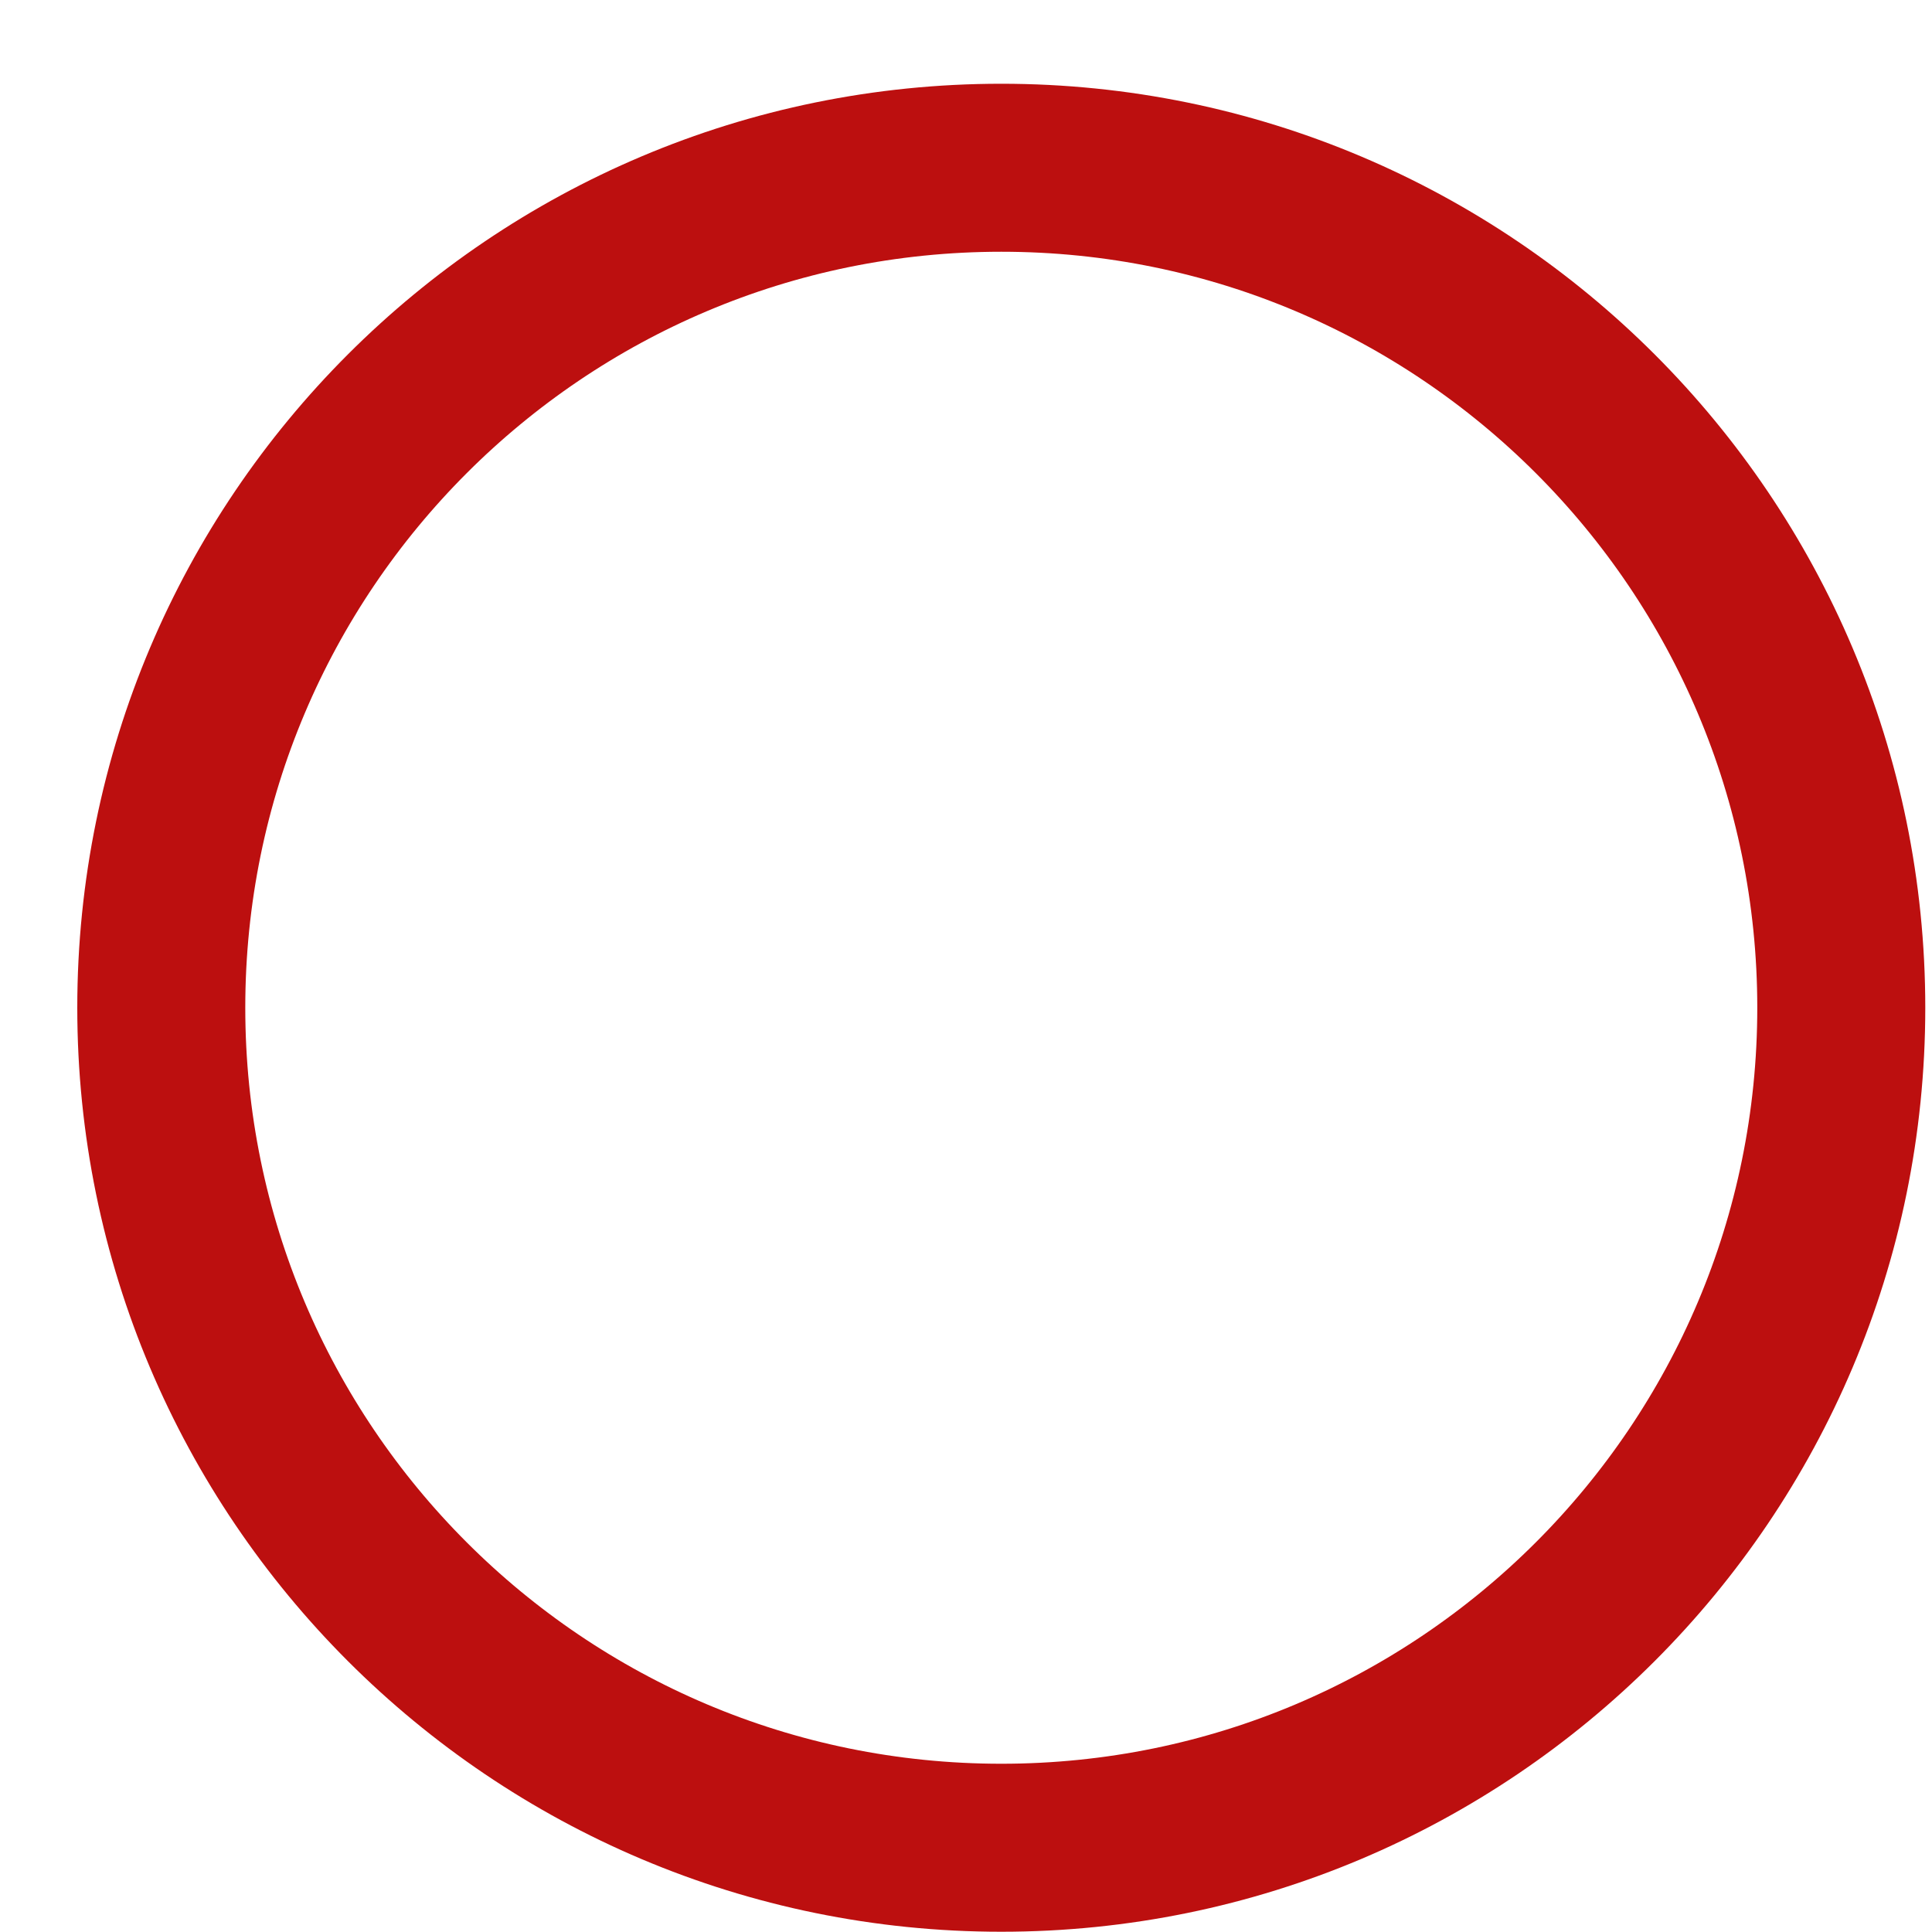 <svg width="23" height="23" viewBox="0 0 23 23" fill="none" xmlns="http://www.w3.org/2000/svg">
<path d="M11.92 21.997C17.443 21.997 21.92 17.52 21.92 11.997C21.92 6.474 17.443 1.997 11.92 1.997C6.397 1.997 1.92 6.474 1.92 11.997C1.92 17.52 6.397 21.997 11.92 21.997Z" stroke="#BC0F0F" stroke-width="2" stroke-linecap="round" stroke-linejoin="round"/>
</svg>
